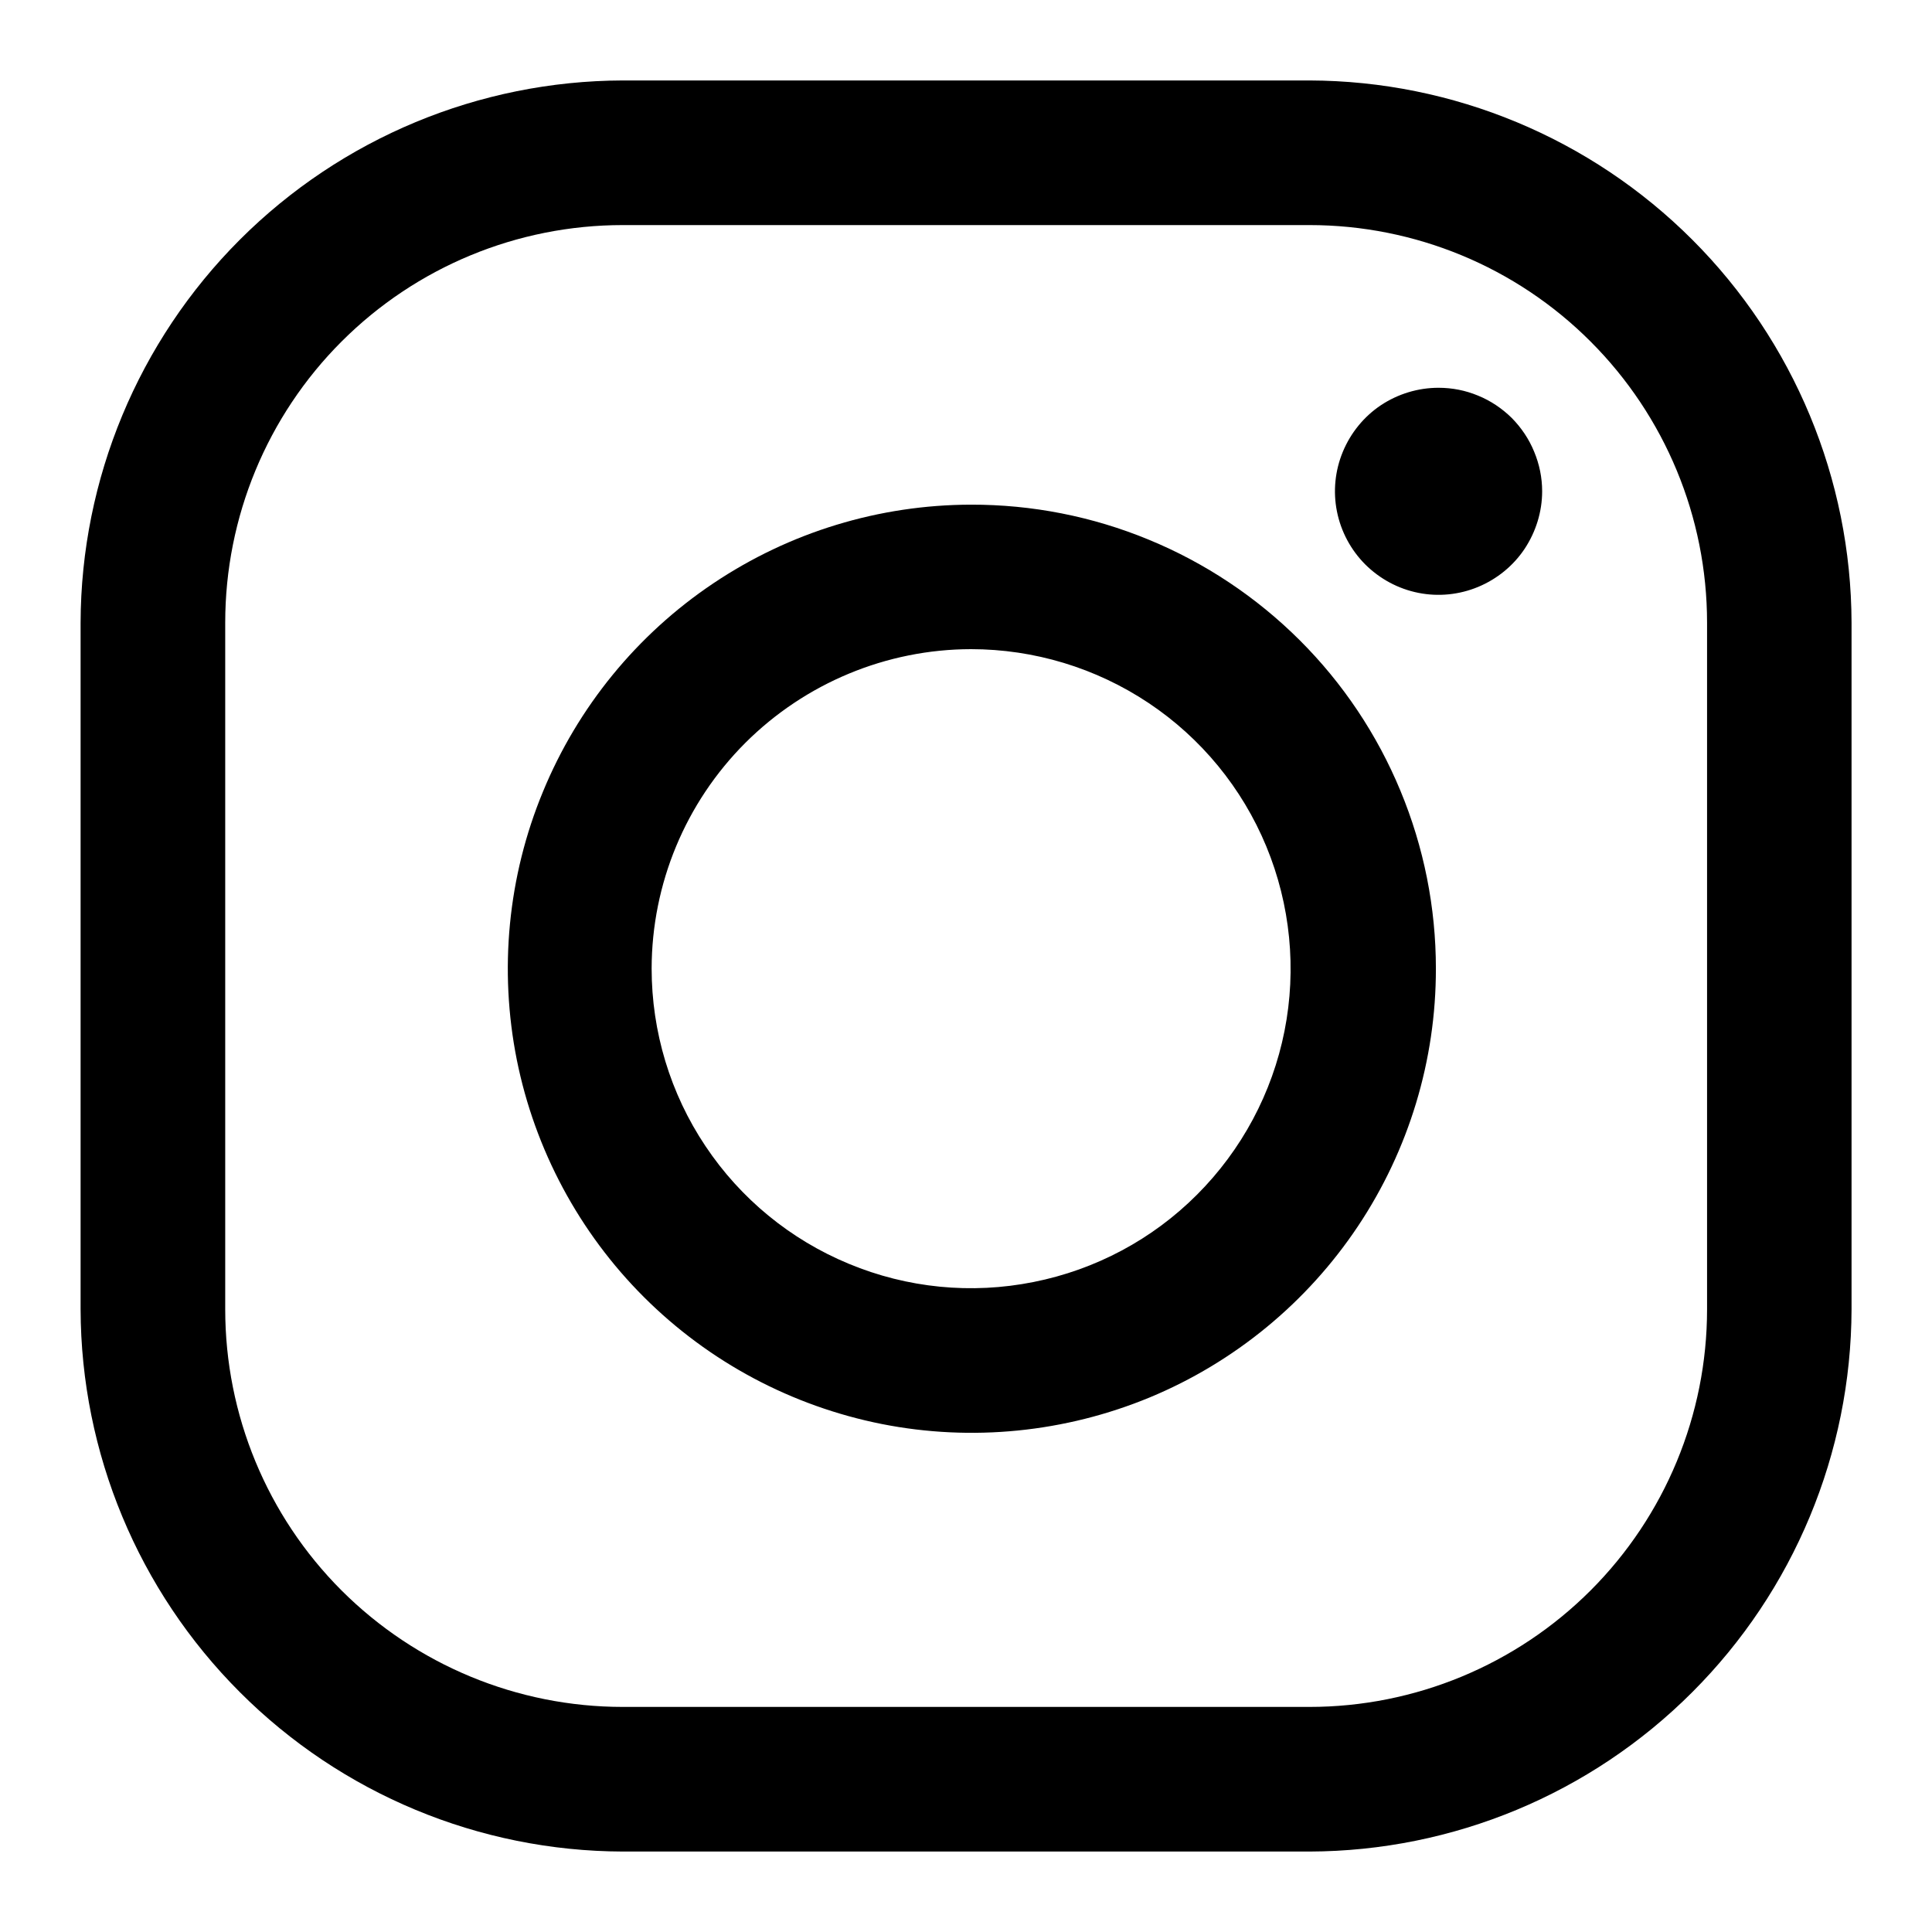 <svg width="14" height="14" viewBox="0 0 14 14" fill="none" xmlns="http://www.w3.org/2000/svg">
<g clipPath="url(#clip0_592_4357)">
<path d="M9.489 1.631C10.253 1.631 10.986 1.934 11.526 2.475C12.066 3.015 12.37 3.748 12.37 4.512V9.488C12.37 10.252 12.066 10.985 11.526 11.525C10.986 12.065 10.253 12.369 9.489 12.369H4.513C3.748 12.369 3.016 12.065 2.475 11.525C1.935 10.985 1.632 10.252 1.632 9.488V4.512C1.632 3.748 1.935 3.015 2.475 2.475C3.016 1.934 3.748 1.631 4.513 1.631H9.489ZM9.489 0.583H4.513C3.472 0.586 2.474 1.001 1.738 1.737C1.002 2.473 0.587 3.471 0.584 4.512V9.488C0.587 10.529 1.002 11.526 1.738 12.262C2.474 12.999 3.472 13.414 4.513 13.417H9.489C10.53 13.414 11.527 12.999 12.263 12.262C12.999 11.526 13.414 10.529 13.417 9.488V4.512C13.414 3.471 12.999 2.473 12.263 1.737C11.527 1.001 10.53 0.586 9.489 0.583Z" fill="black"/>
<path d="M10.424 2.81C10.276 2.81 10.131 2.854 10.007 2.936C9.884 3.018 9.788 3.136 9.731 3.273C9.674 3.41 9.659 3.561 9.688 3.706C9.717 3.852 9.789 3.986 9.894 4.091C9.999 4.195 10.132 4.267 10.278 4.296C10.423 4.325 10.574 4.31 10.711 4.253C10.848 4.196 10.966 4.1 11.048 3.977C11.13 3.853 11.175 3.708 11.175 3.56C11.175 3.461 11.155 3.364 11.117 3.273C11.08 3.182 11.024 3.099 10.955 3.029C10.885 2.96 10.802 2.904 10.711 2.867C10.62 2.829 10.523 2.81 10.424 2.81Z" fill="black"/>
<path d="M7.036 4.704C7.494 4.704 7.942 4.84 8.323 5.094C8.704 5.348 9.001 5.71 9.176 6.133C9.351 6.556 9.397 7.022 9.308 7.471C9.219 7.92 8.998 8.333 8.674 8.657C8.351 8.981 7.938 9.201 7.489 9.29C7.039 9.38 6.574 9.334 6.151 9.158C5.728 8.983 5.366 8.686 5.112 8.305C4.857 7.924 4.722 7.476 4.722 7.018C4.723 6.405 4.967 5.817 5.401 5.383C5.835 4.95 6.423 4.705 7.036 4.704ZM7.036 3.657C6.371 3.658 5.722 3.856 5.169 4.227C4.617 4.597 4.187 5.123 3.934 5.738C3.68 6.352 3.615 7.028 3.745 7.68C3.876 8.332 4.197 8.931 4.667 9.4C5.138 9.87 5.737 10.189 6.39 10.319C7.042 10.448 7.718 10.38 8.332 10.126C8.946 9.871 9.471 9.439 9.84 8.886C10.209 8.333 10.406 7.683 10.405 7.018C10.405 6.576 10.318 6.139 10.148 5.73C9.979 5.322 9.731 4.951 9.418 4.639C9.105 4.327 8.733 4.079 8.325 3.911C7.916 3.742 7.478 3.656 7.036 3.657Z" fill="black"/>
</g>
<defs>
<clipPath id="clip0_592_4357">
<rect width="14" height="14" fill="white"/>
</clipPath>
</defs>
</svg>
